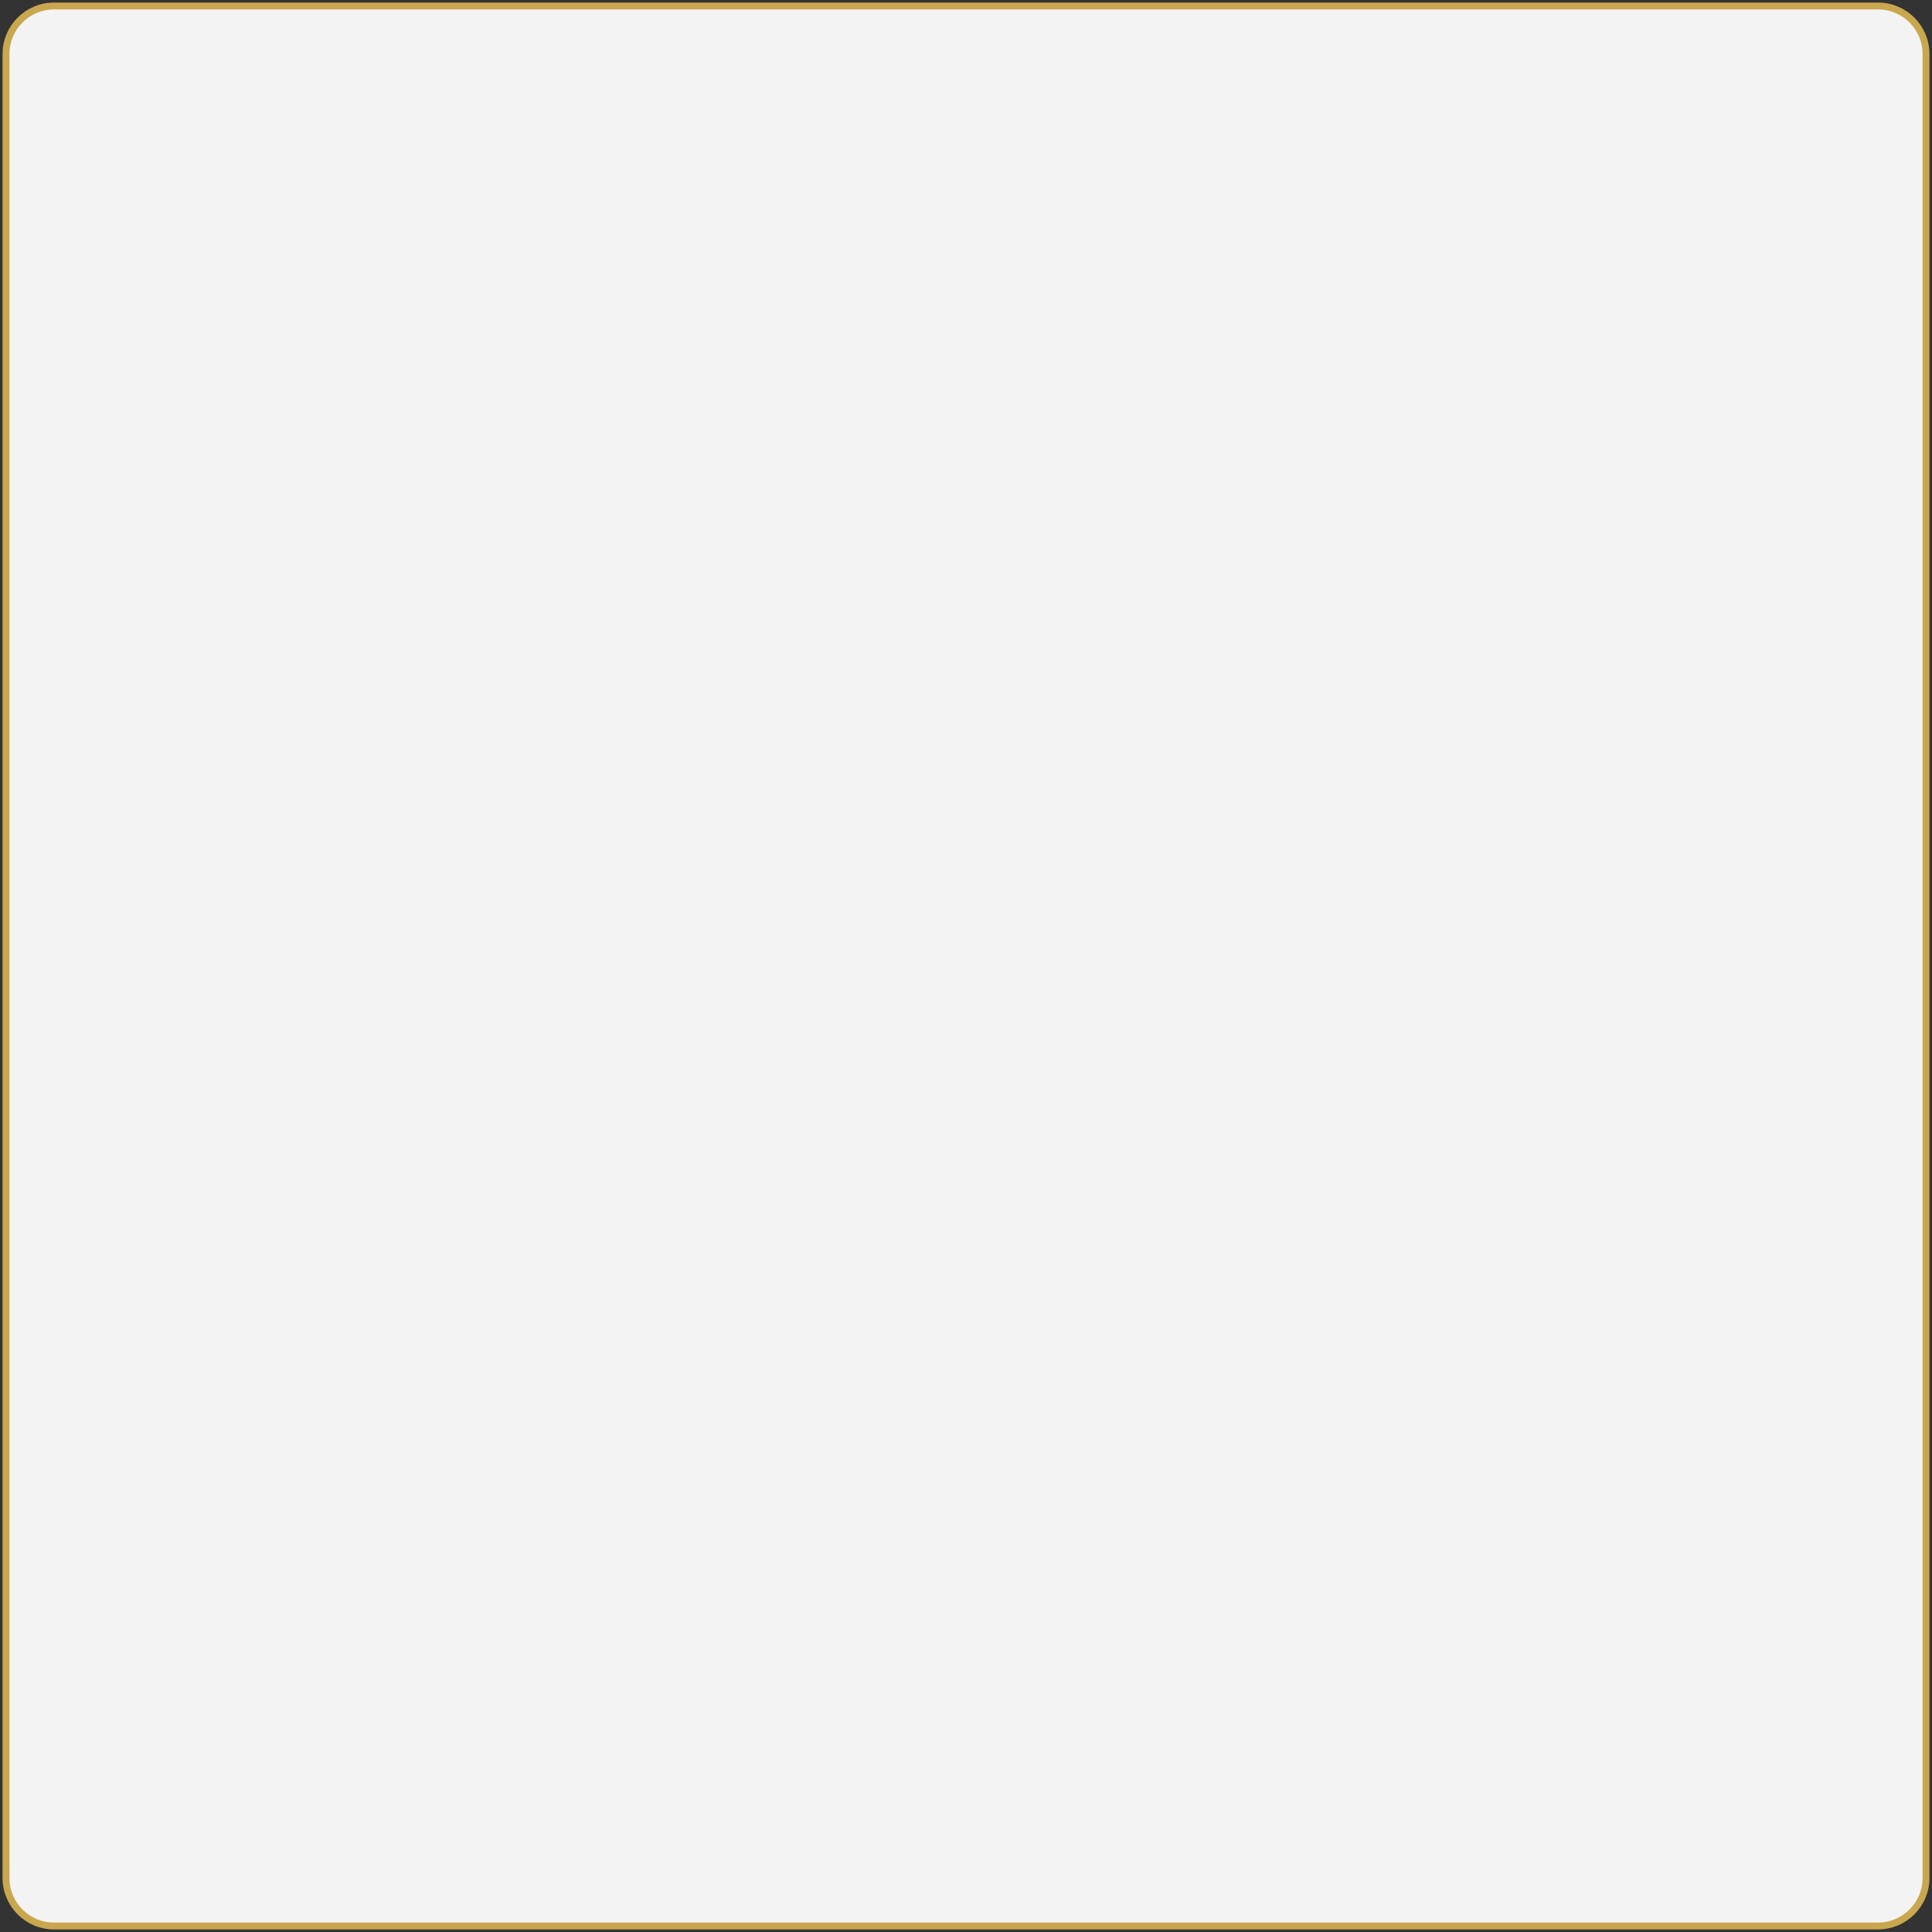 <svg width="281" height="281" viewBox="0 0 281 281" fill="none" xmlns="http://www.w3.org/2000/svg">
<rect x="0" y="0" width="281" height="281" fill="#333333" stroke="none"/>
<path d="M273.146 0.873H7.854C3.999 0.873 0.873 3.998 0.873 7.854V273.146C0.873 277.002 3.999 280.127 7.854 280.127H273.146C277.002 280.127 280.128 277.002 280.128 273.146V7.854C280.128 3.998 277.002 0.873 273.146 0.873Z" fill="#F3F3F3" stroke="#C9A74F" stroke-miterlimit="10"/>
</svg>
